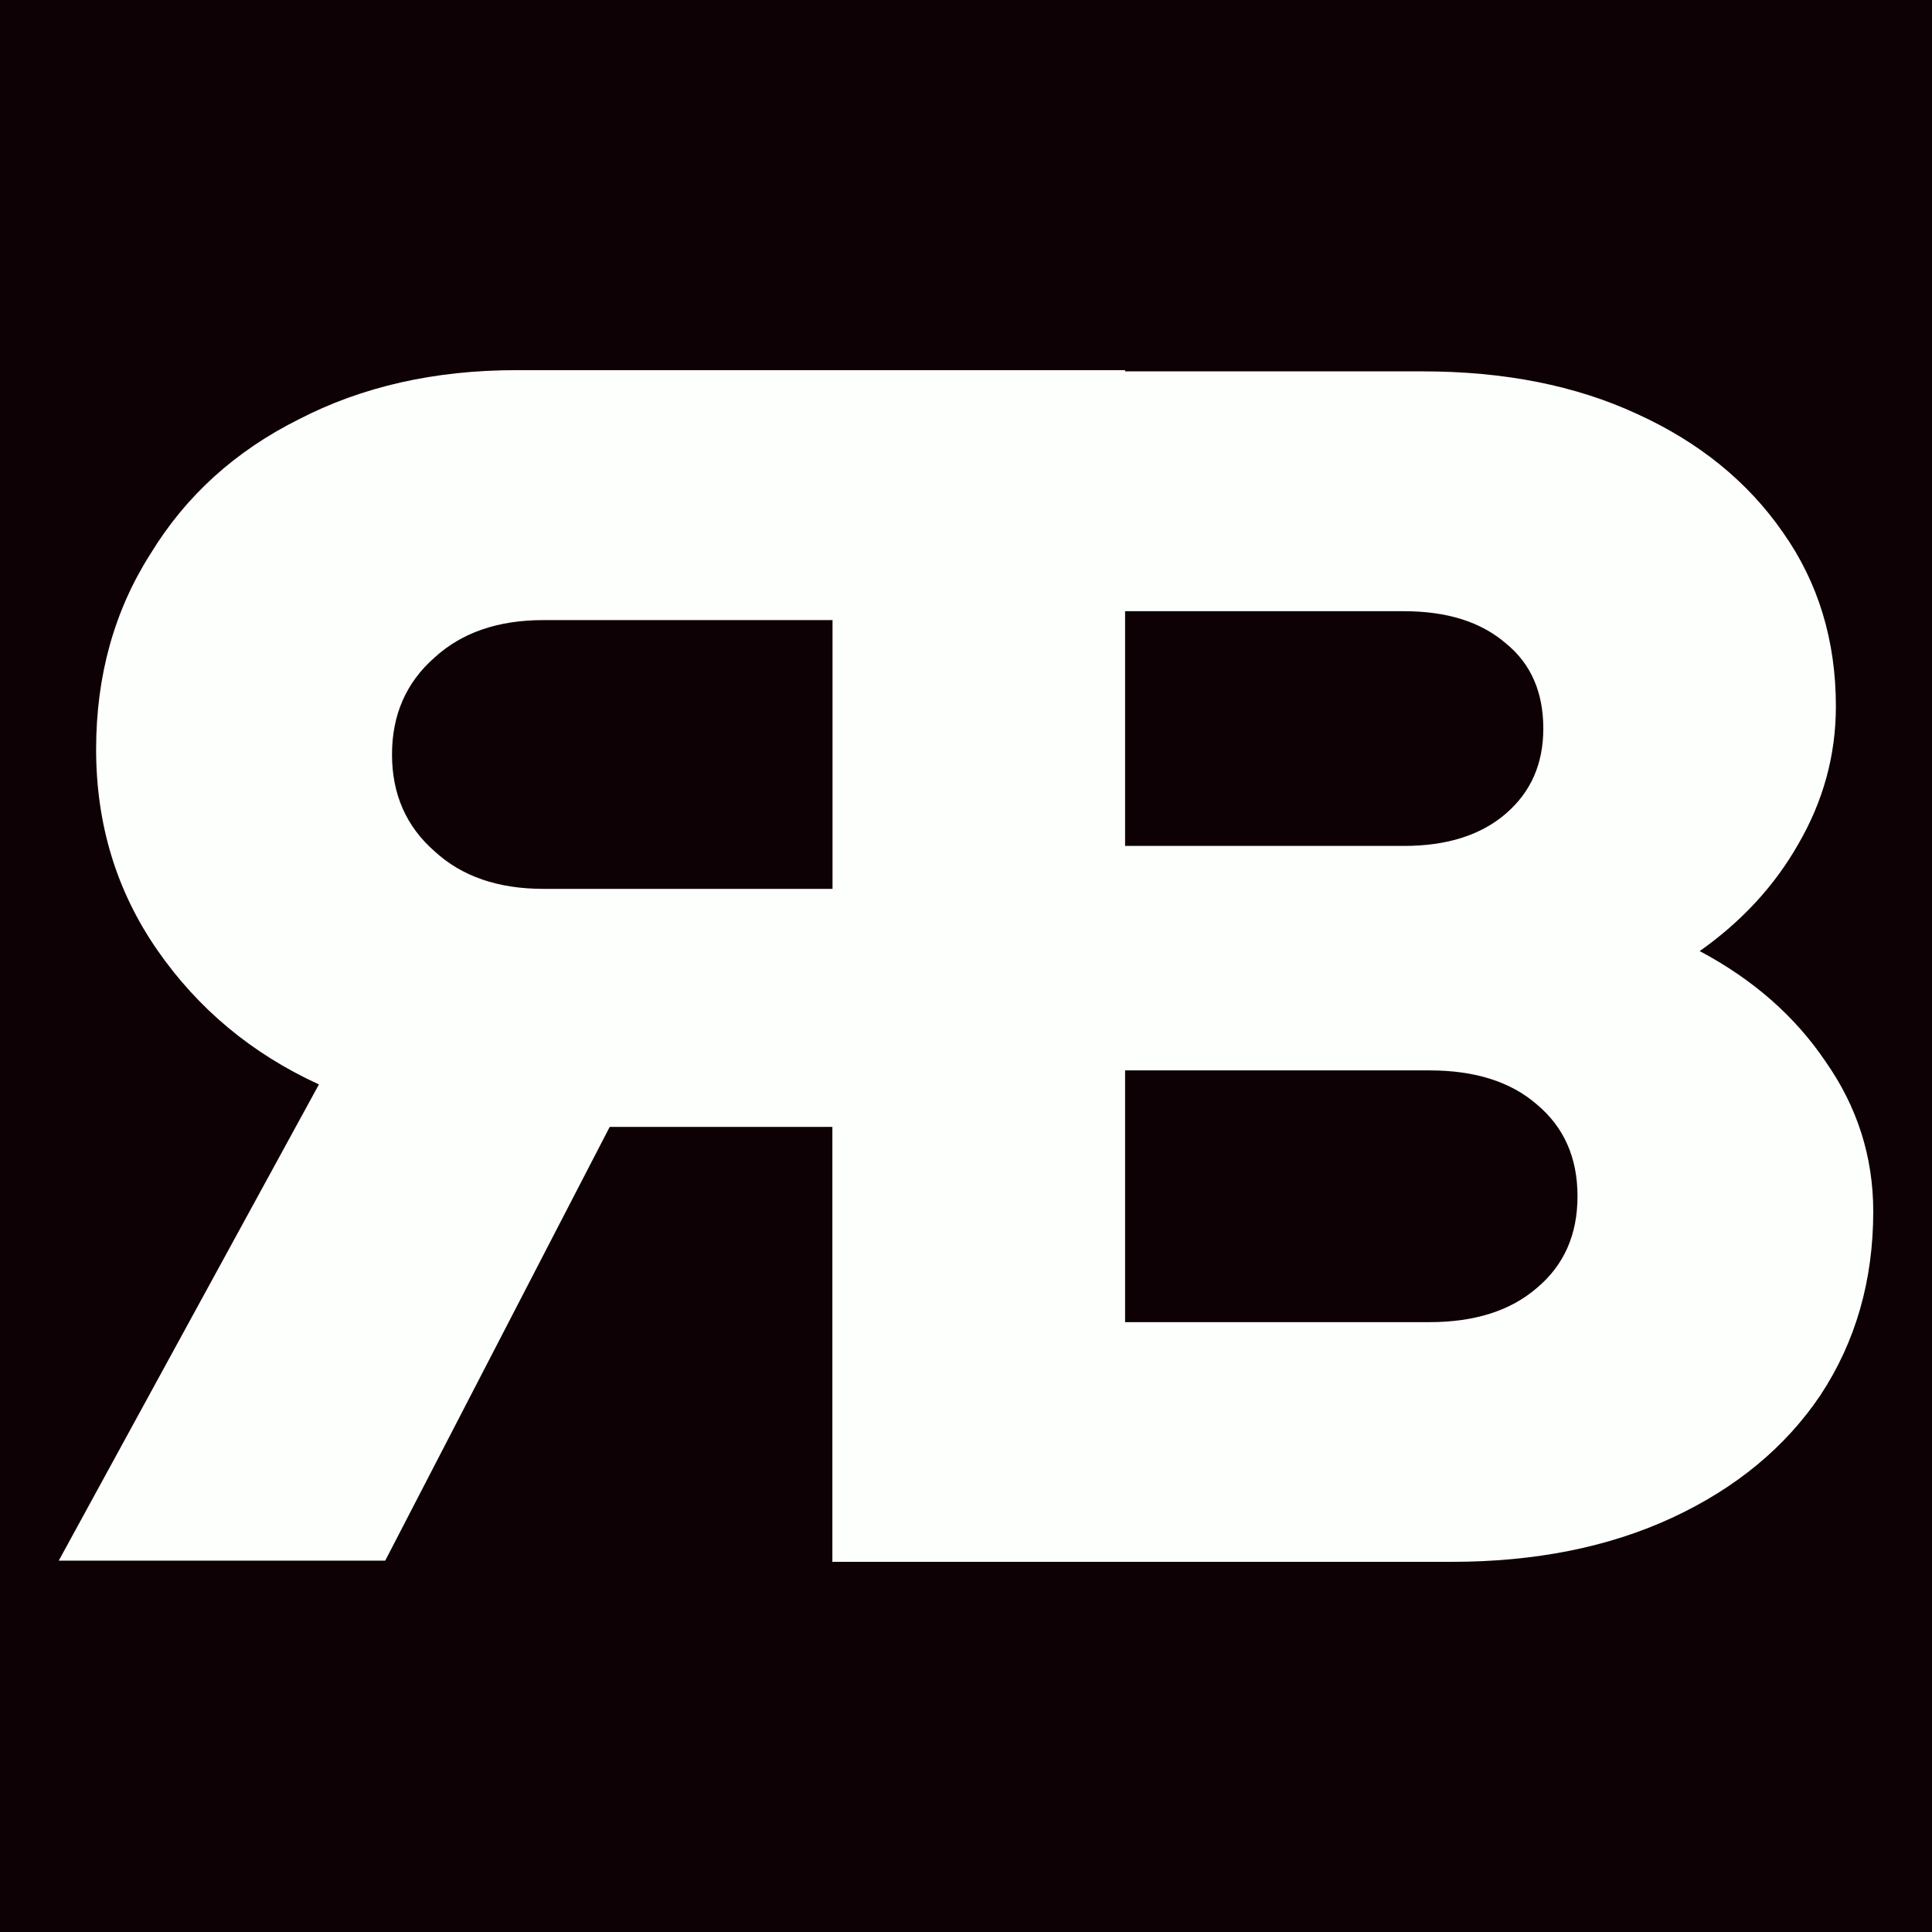 <?xml version="1.0" encoding="UTF-8" standalone="no"?>
<!-- Created with Inkscape (http://www.inkscape.org/) -->

<svg
   width="48.467"
   height="48.467"
   viewBox="0 0 12.824 12.824"
   version="1.1"
   id="svg1"
   inkscape:version="1.3.2 (091e20e, 2023-11-25, custom)"
   sodipodi:docname="favicon-w.svg"
   xmlns:inkscape="http://www.inkscape.org/namespaces/inkscape"
   xmlns:sodipodi="http://sodipodi.sourceforge.net/DTD/sodipodi-0.dtd"
   xmlns="http://www.w3.org/2000/svg"
   xmlns:svg="http://www.w3.org/2000/svg"
   xmlns:rdf="http://www.w3.org/1999/02/22-rdf-syntax-ns#"
   xmlns:cc="http://creativecommons.org/ns#"
   xmlns:dc="http://purl.org/dc/elements/1.1/">
  <title
     id="title2">RB Favicon White on Black</title>
  <sodipodi:namedview
     id="namedview1"
     pagecolor="#ffffff"
     bordercolor="#000000"
     borderopacity="0.25"
     inkscape:showpageshadow="2"
     inkscape:pageopacity="0.0"
     inkscape:pagecheckerboard="false"
     inkscape:deskcolor="#d1d1d1"
     inkscape:document-units="mm"
     inkscape:zoom="11.822492"
     inkscape:cx="47.240462"
     inkscape:cy="43.434158"
     inkscape:window-width="2560"
     inkscape:window-height="1369"
     inkscape:window-x="-8"
     inkscape:window-y="-8"
     inkscape:window-maximized="1"
     inkscape:current-layer="layer1" />
  <defs
     id="defs1" />
  <g
     inkscape:groupmode="layer"
     id="layer3"
     inkscape:label="Background"
     transform="translate(0.389,2.456)">
    <rect
       style="fill:#0d0106;fill-opacity:1;stroke-width:0.366"
       id="rect1"
       width="12.824"
       height="12.824"
       x="-0.389"
       y="-2.456" />
  </g>
  <g
     inkscape:label="Text"
     inkscape:groupmode="layer"
     id="layer1"
     transform="translate(0.062,0.062)">
    <path
       id="text1"
       style="font-style:normal;font-variant:normal;font-weight:900;font-stretch:normal;font-size:11.289px;font-family:'Red Hat Display';-inkscape-font-specification:'Red Hat Display Heavy';fill:#fdfffc;fill-opacity:1;stroke-width:0.265"
       d="m 3.365,2.395 c -0.542,0 -1.024,0.109 -1.445,0.327 C 1.498,2.933 1.171,3.23 0.937,3.614 0.697,3.99 0.576,4.423 0.576,4.912 c 0,0.497 0.135,0.941 0.406,1.332 C 1.253,6.635 1.611,6.933 2.055,7.136 L 0.328,10.297 H 2.495 L 3.985,7.418 h 1.478 v 2.887 h 4.109 c 0.557,0 1.046,-0.098 1.468,-0.294 0.421,-0.196 0.749,-0.467 0.982,-0.813 0.233,-0.354 0.35,-0.76 0.35,-1.219 0,-0.361 -0.105,-0.693 -0.316,-0.994 -0.203,-0.301 -0.482,-0.546 -0.836,-0.734 0.278,-0.196 0.497,-0.433 0.655,-0.711 0.166,-0.286 0.249,-0.591 0.249,-0.914 0,-0.437 -0.117,-0.821 -0.35,-1.152 C 11.541,3.137 11.217,2.873 10.803,2.685 10.397,2.497 9.923,2.403 9.381,2.403 H 7.406 v -0.008 z m 4.041,1.6 h 1.851 c 0.286,0 0.512,0.071 0.677,0.214 0.166,0.135 0.248,0.324 0.248,0.565 0,0.233 -0.082,0.421 -0.248,0.564 C 9.769,5.481 9.543,5.553 9.257,5.553 H 7.406 Z M 3.545,4.054 H 5.464 V 5.838 H 3.545 c -0.301,0 -0.542,-0.083 -0.722,-0.249 C 2.634,5.424 2.54,5.209 2.54,4.946 c 0,-0.263 0.094,-0.478 0.282,-0.643 C 3.003,4.137 3.244,4.054 3.545,4.054 Z m 3.861,2.989 h 2.021 c 0.301,0 0.538,0.075 0.711,0.225 0.181,0.151 0.271,0.354 0.271,0.61 0,0.256 -0.09,0.459 -0.271,0.61 C 9.964,8.638 9.727,8.714 9.426,8.714 H 7.406 Z" />
  </g>
</svg>
